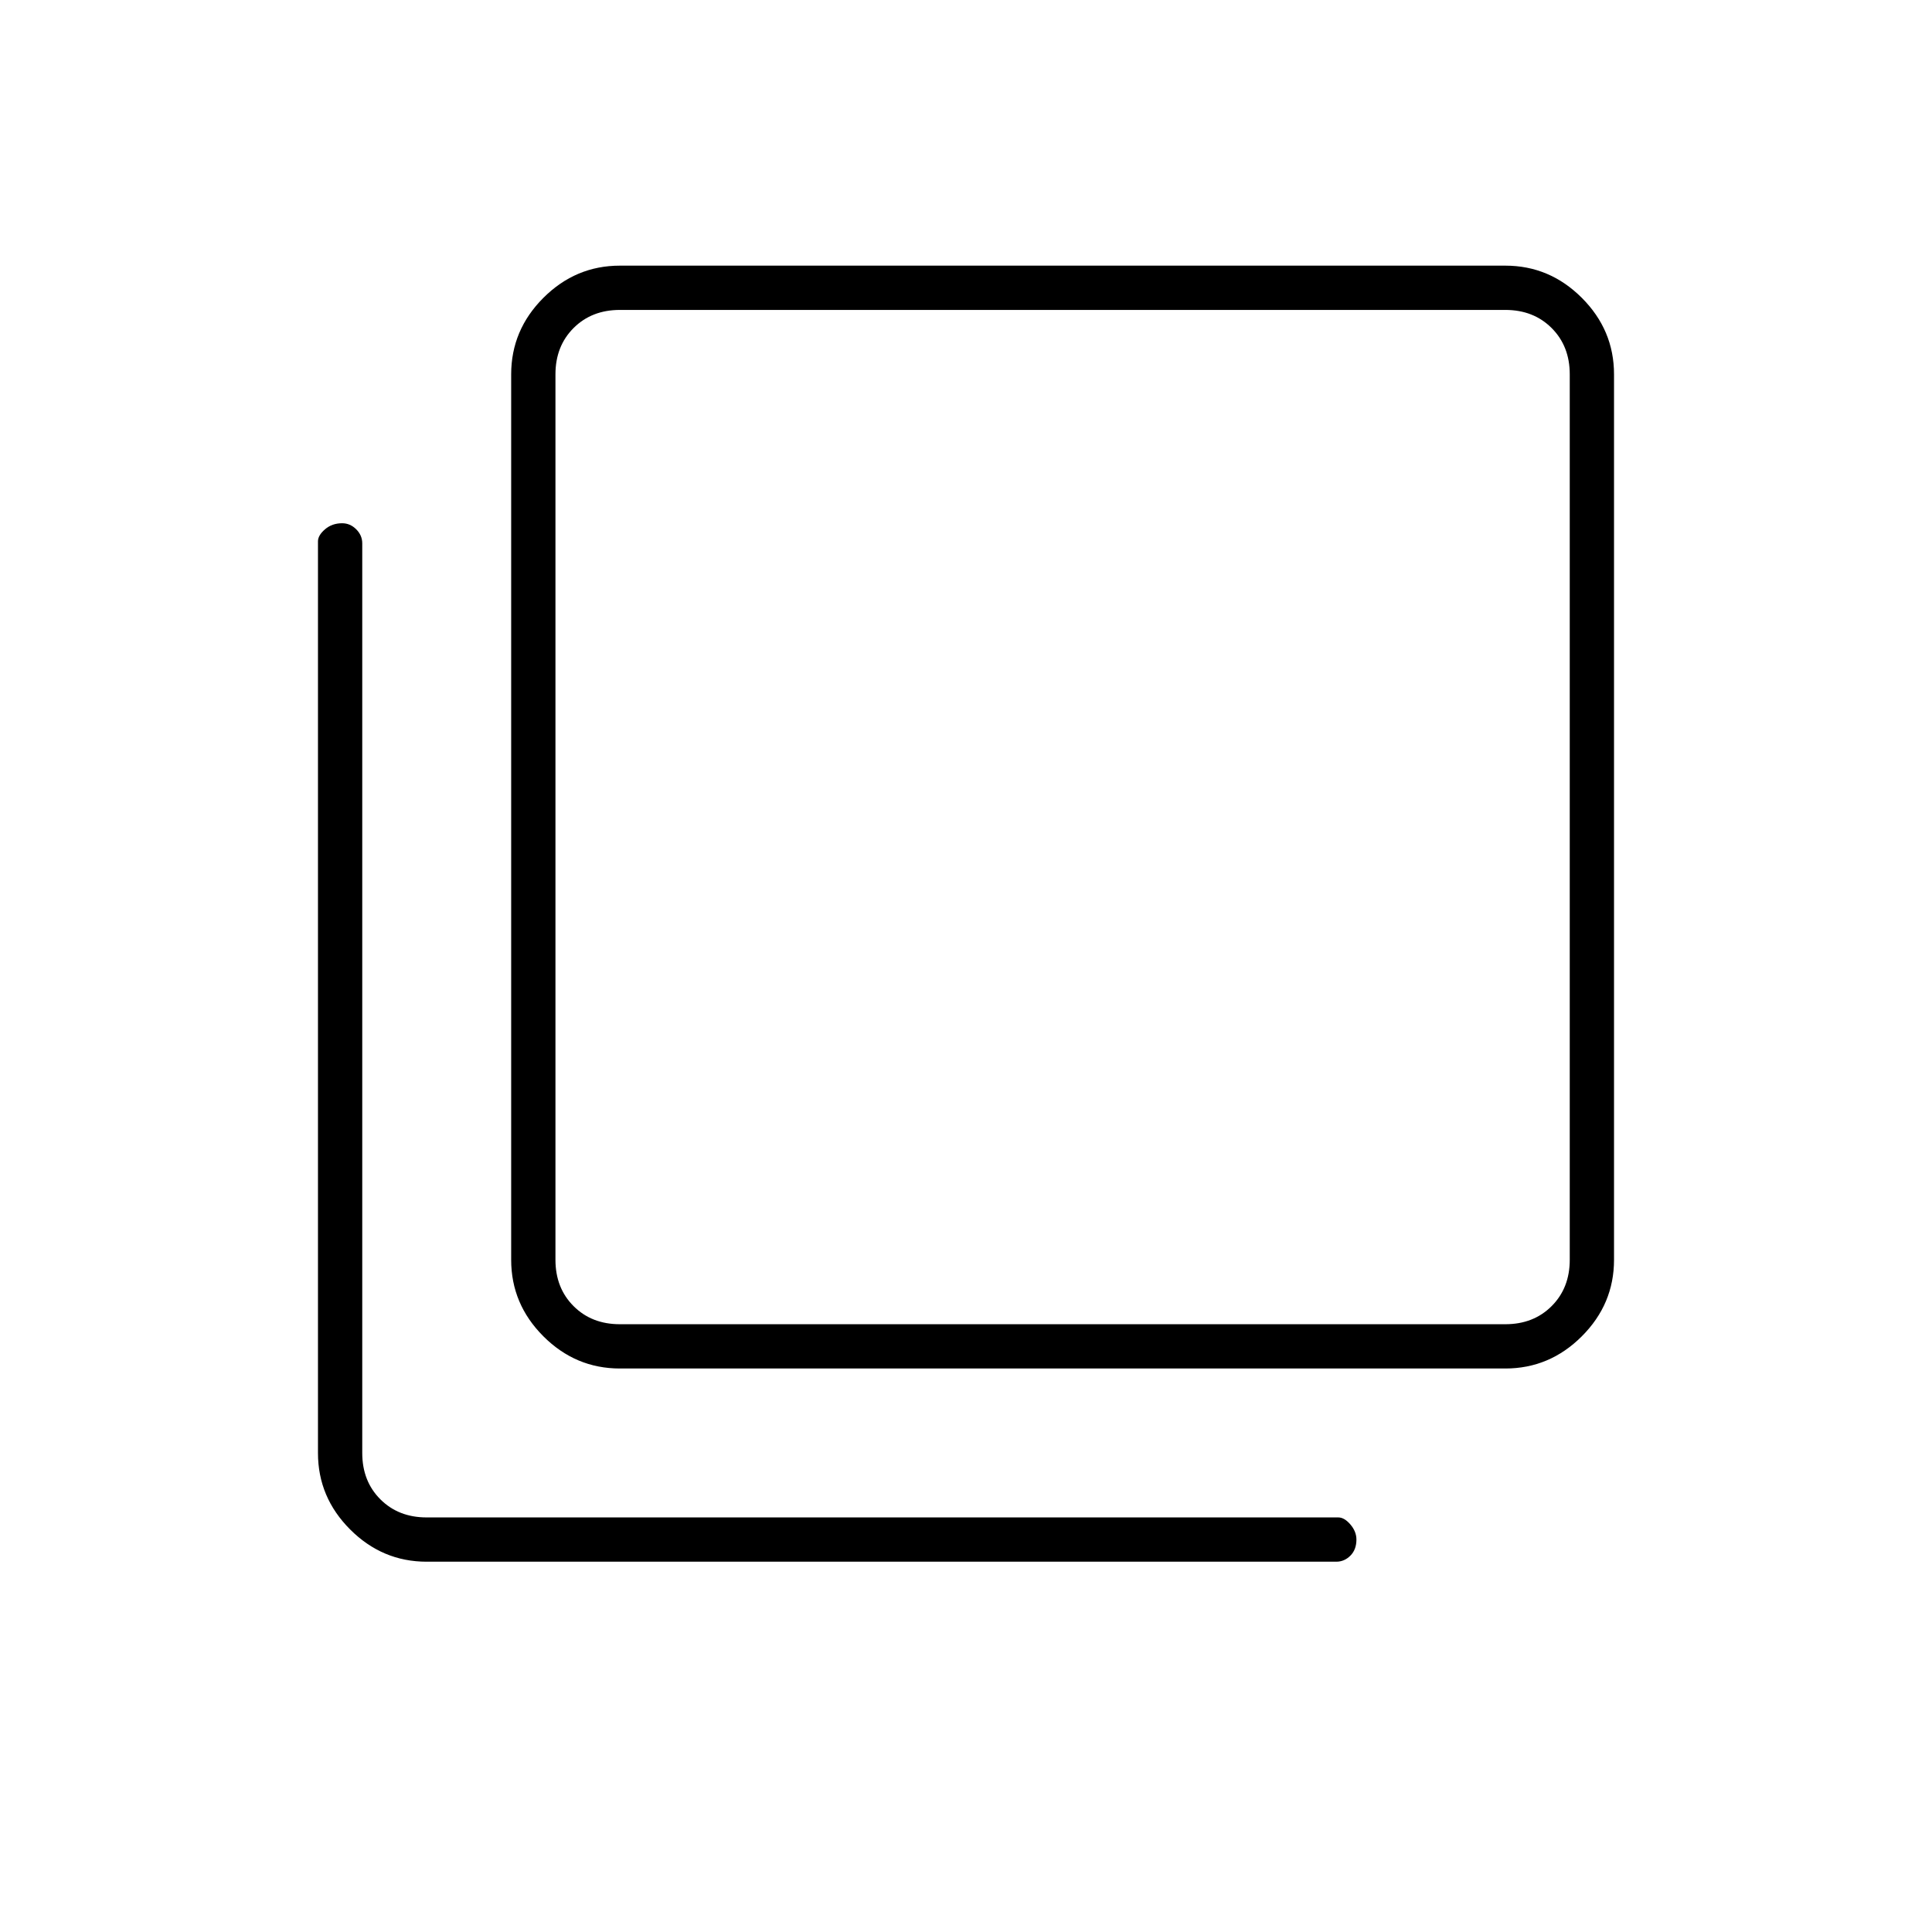 <svg xmlns="http://www.w3.org/2000/svg" height="48" width="48"><path d="M15.4 34q-1.1 0-1.9-.8-.8-.8-.8-1.9v-22q0-1.1.8-1.9.8-.8 1.9-.8h22q1.1 0 1.9.8.8.8.8 1.9v22q0 1.1-.8 1.9-.8.8-1.9.8Zm0-1.1h22q.7 0 1.15-.45Q39 32 39 31.3v-22q0-.7-.45-1.15-.45-.45-1.15-.45h-22q-.7 0-1.15.45-.45.45-.45 1.15v22q0 .7.45 1.15.45.45 1.15.45Zm-4.8 5.9q-1.1 0-1.9-.8-.8-.8-.8-1.9V13.45q0-.15.175-.3T8.5 13q.2 0 .35.15.15.15.15.35v22.6q0 .7.45 1.15.45.45 1.15.45h22.65q.15 0 .3.175t.15.375q0 .25-.15.4-.15.15-.35.15Zm3.2-31.1v25.2V7.7Z"/></svg>
